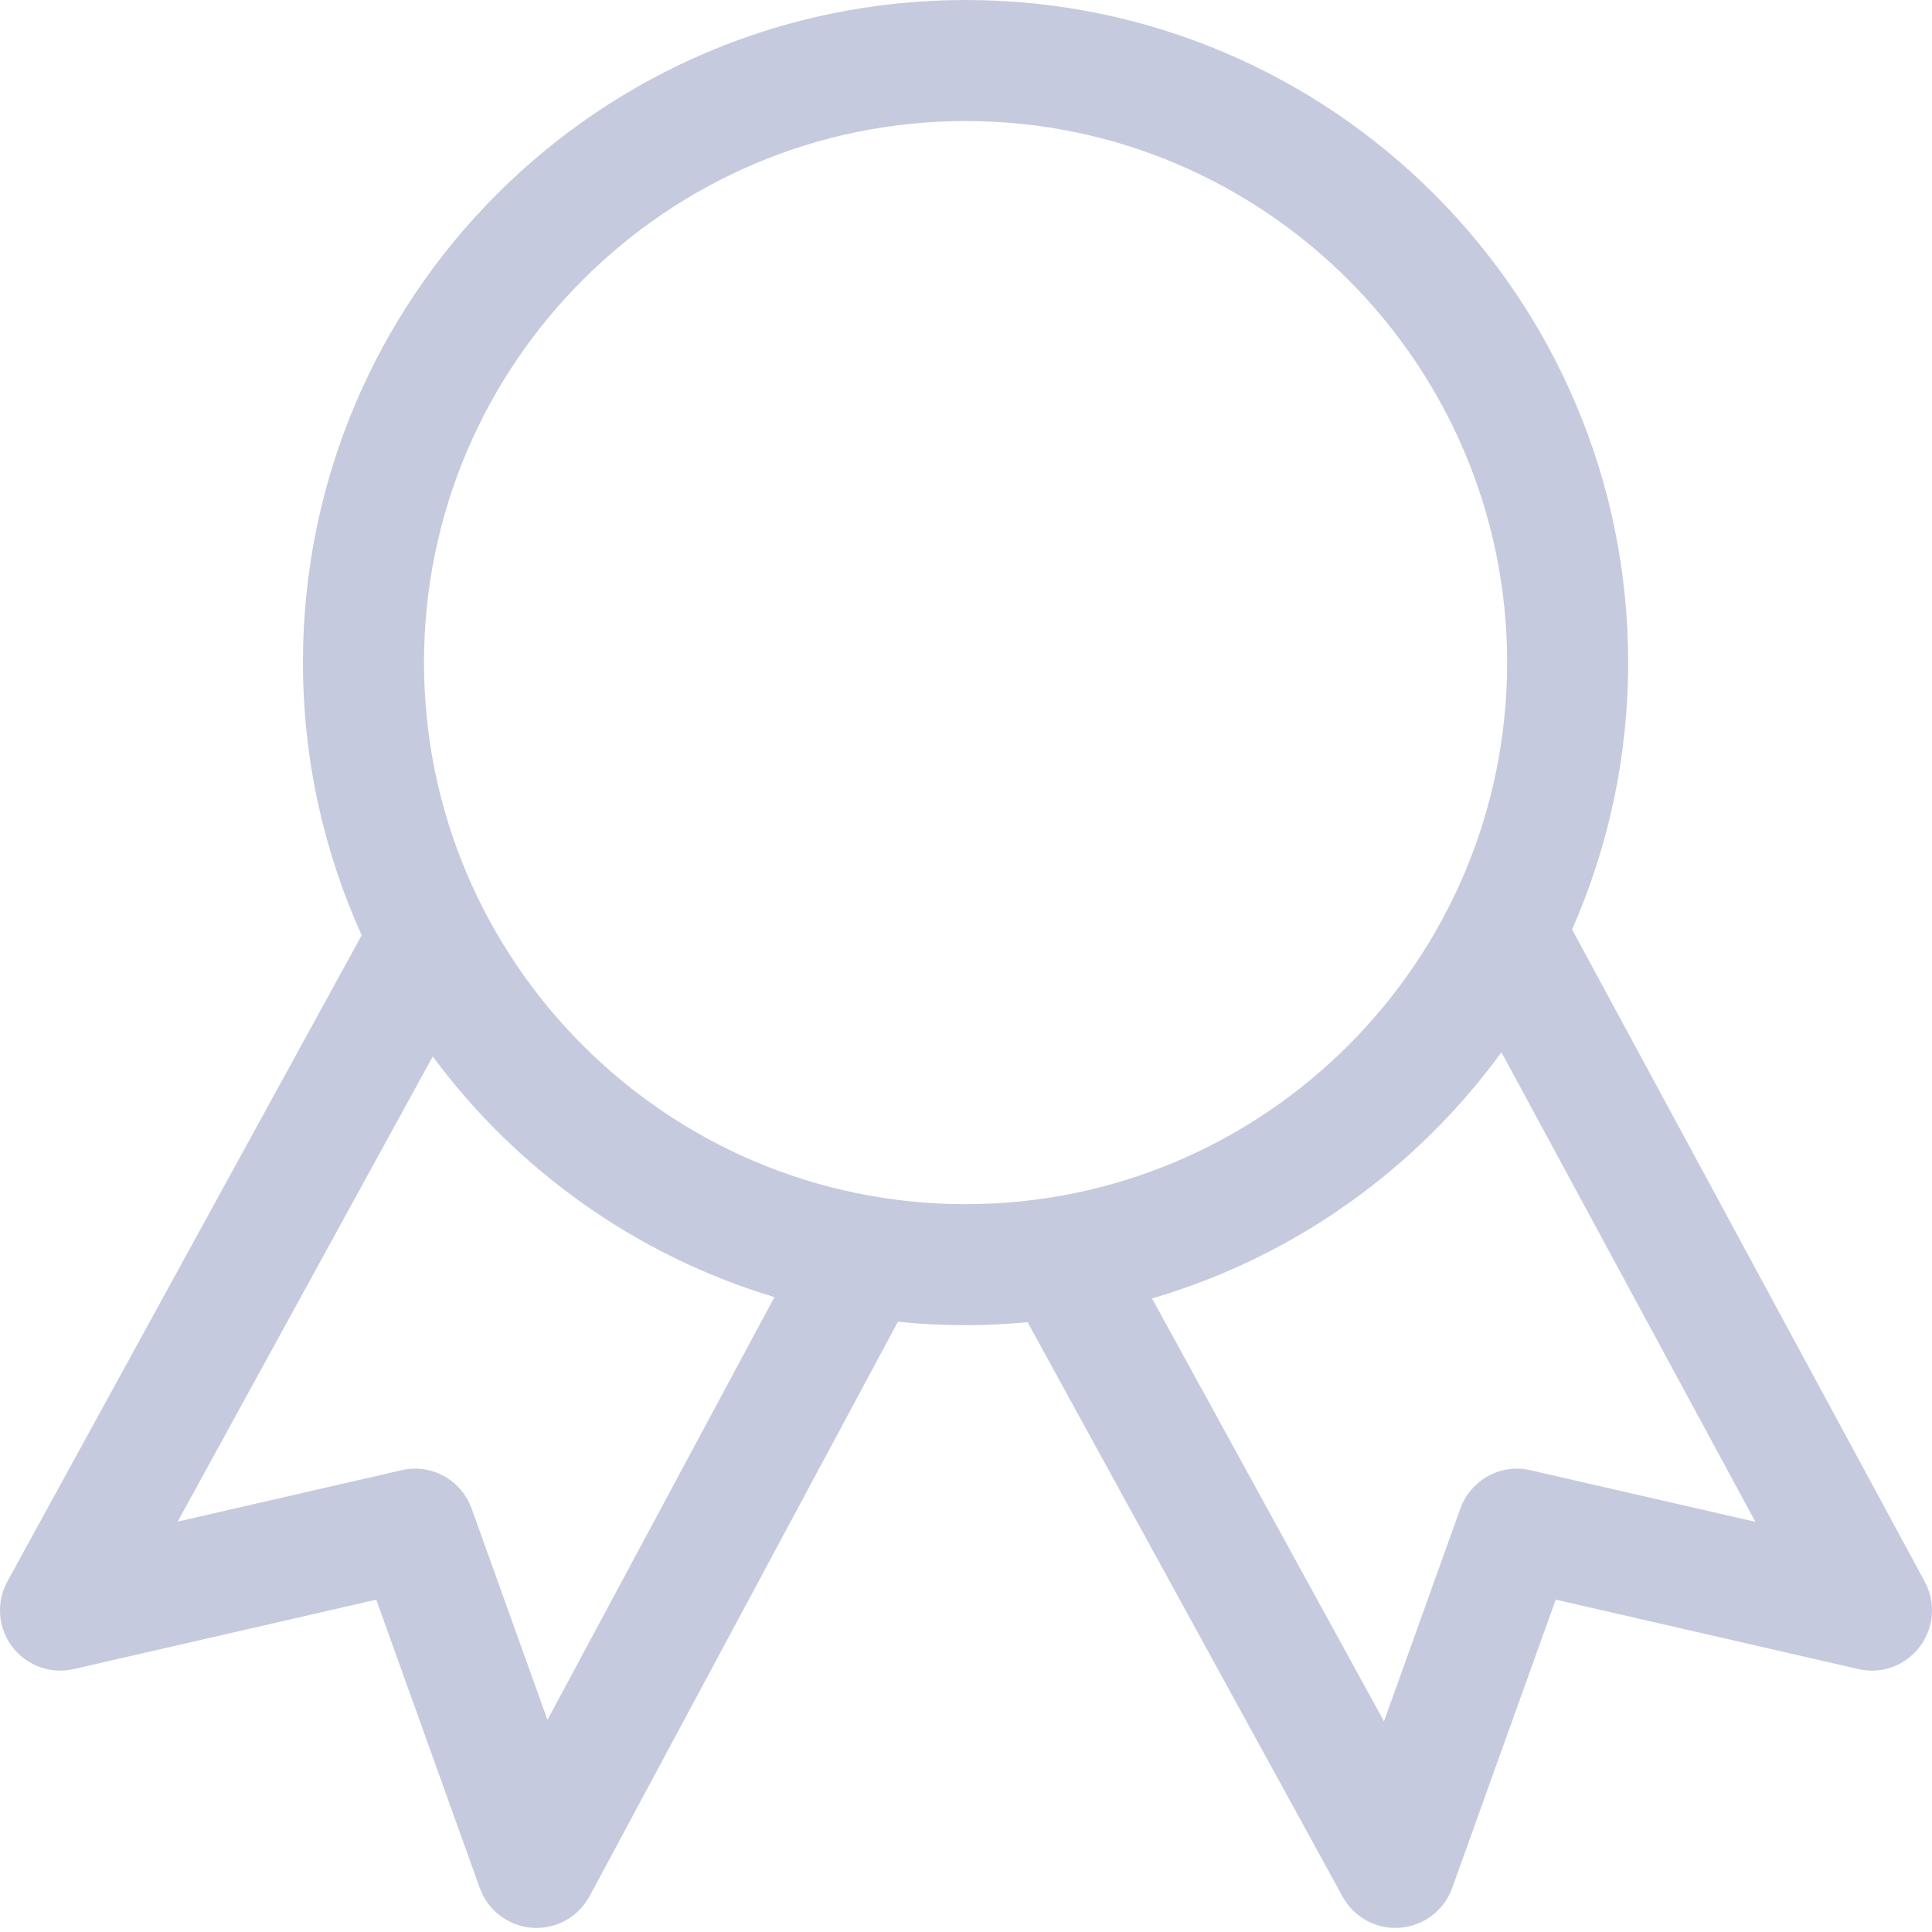 <svg width="65" height="65" viewBox="0 0 65 65" fill="none" xmlns="http://www.w3.org/2000/svg">
<path d="M64.756 53.214L52.891 31.27C54.101 28.523 54.778 25.486 54.778 22.292C54.778 9.98 44.797 0 32.486 0C20.172 0 10.192 9.981 10.192 22.292C10.192 25.564 10.903 28.668 12.168 31.466L0.25 53.203C-0.135 53.902 -0.071 54.764 0.41 55.401C0.891 56.037 1.704 56.336 2.481 56.154L12.659 53.819L16.142 63.521C16.414 64.275 17.102 64.799 17.9 64.857C17.952 64.862 18.002 64.864 18.05 64.864C18.417 64.863 18.777 64.764 19.091 64.576C19.406 64.387 19.663 64.117 19.837 63.794L30.209 44.469C30.965 44.546 31.725 44.584 32.485 44.584C33.19 44.584 33.885 44.547 34.572 44.483L45.17 63.809C45.358 64.152 45.64 64.433 45.984 64.619C46.327 64.804 46.717 64.887 47.106 64.856C47.902 64.793 48.588 64.27 48.857 63.52L52.341 53.818L62.519 56.153C63.299 56.341 64.104 56.038 64.586 55.404C65.069 54.772 65.134 53.914 64.756 53.214H64.756ZM18.419 57.863L15.868 50.756C15.52 49.79 14.508 49.227 13.506 49.465L5.978 51.192L14.559 35.543C17.384 39.36 21.399 42.239 26.055 43.64L18.419 57.863ZM14.265 22.292C14.265 12.246 22.44 4.072 32.487 4.072C42.533 4.072 50.706 12.246 50.706 22.292C50.706 32.338 42.533 40.513 32.487 40.513C22.439 40.513 14.265 32.338 14.265 22.292V22.292ZM51.493 49.465C50.487 49.228 49.48 49.79 49.131 50.756L46.563 57.914L38.759 43.685C43.54 42.285 47.652 39.33 50.514 35.402L59.058 51.2L51.493 49.465Z" fill="#C6CADE"/>
</svg>
